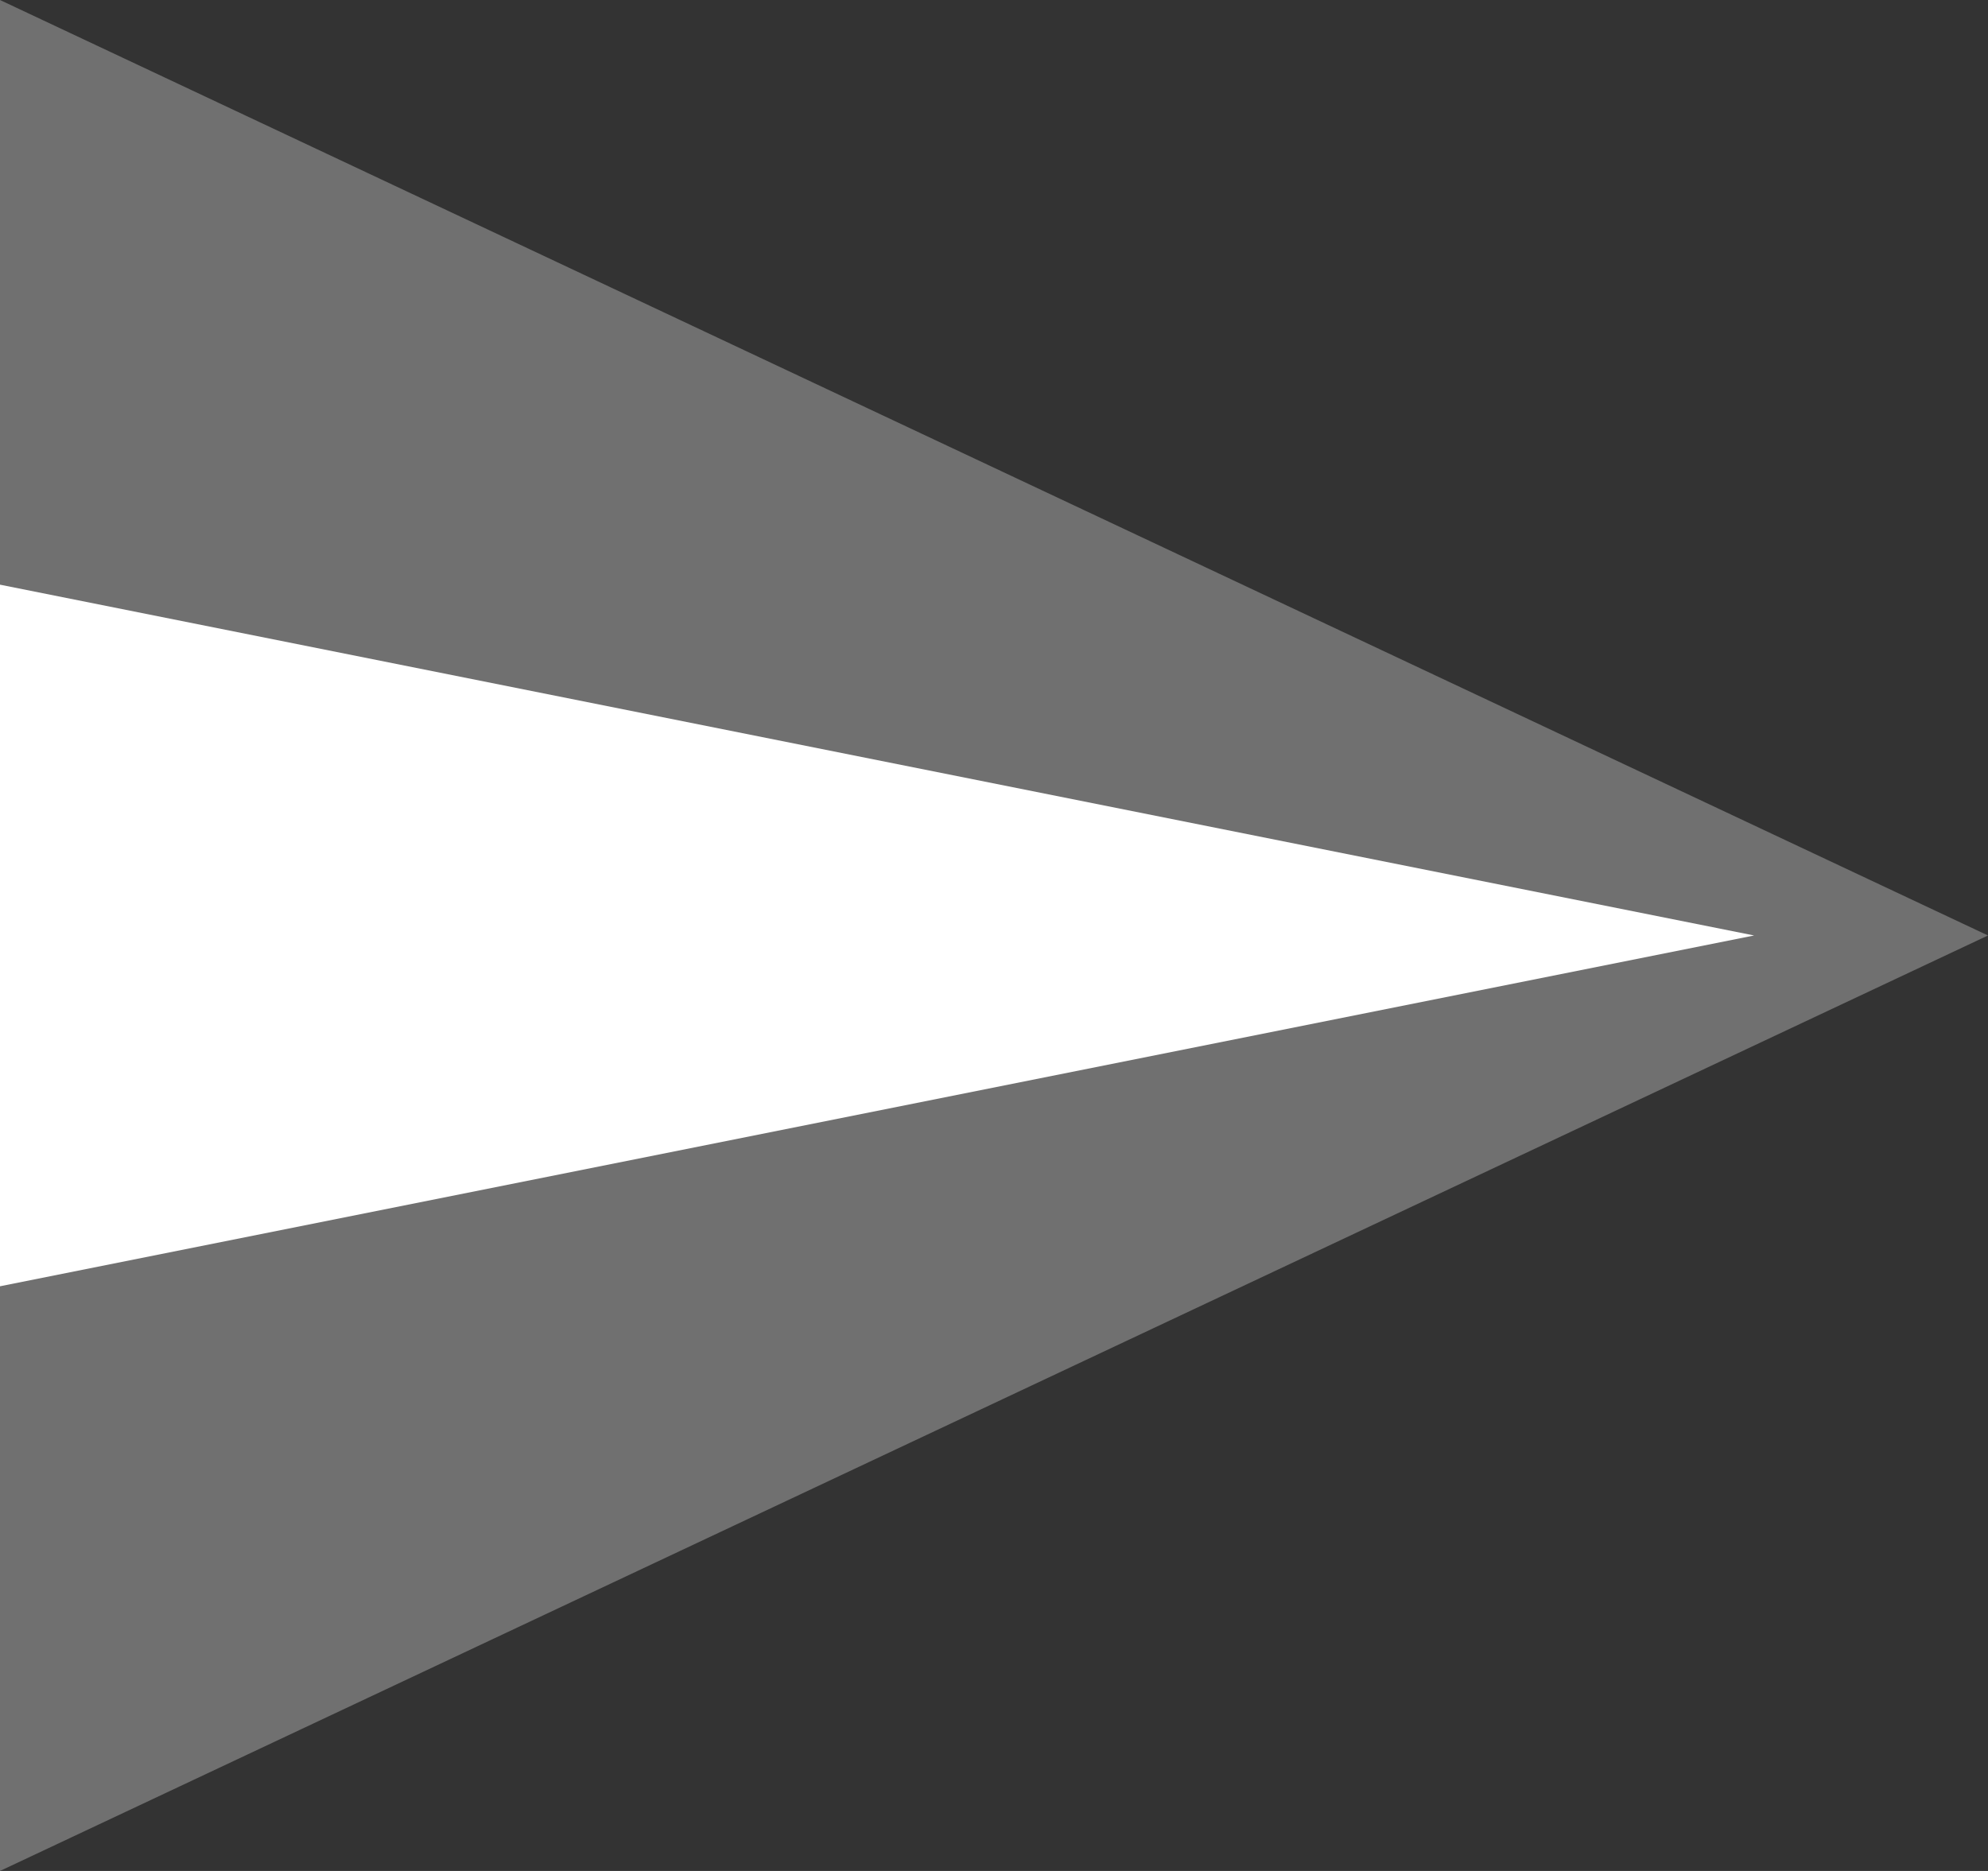 <svg xmlns="http://www.w3.org/2000/svg" width="17" height="16" viewBox="0 0 17 16">
  <rect x="0" y="0" width="17" height="16" fill="#333333" stroke="none"/>
  <g id="Send" transform="translate(588 -313) rotate(90)">
    <path id="Polygon_4" data-name="Polygon 4" d="M8,0l8,17H0Z" transform="translate(313 571)" fill="#707070"/>
    <path id="Polygon_5" data-name="Polygon 5" d="M3,0,6,15H0Z" transform="translate(318 573)" fill="#fff"/>
  </g>
</svg>
